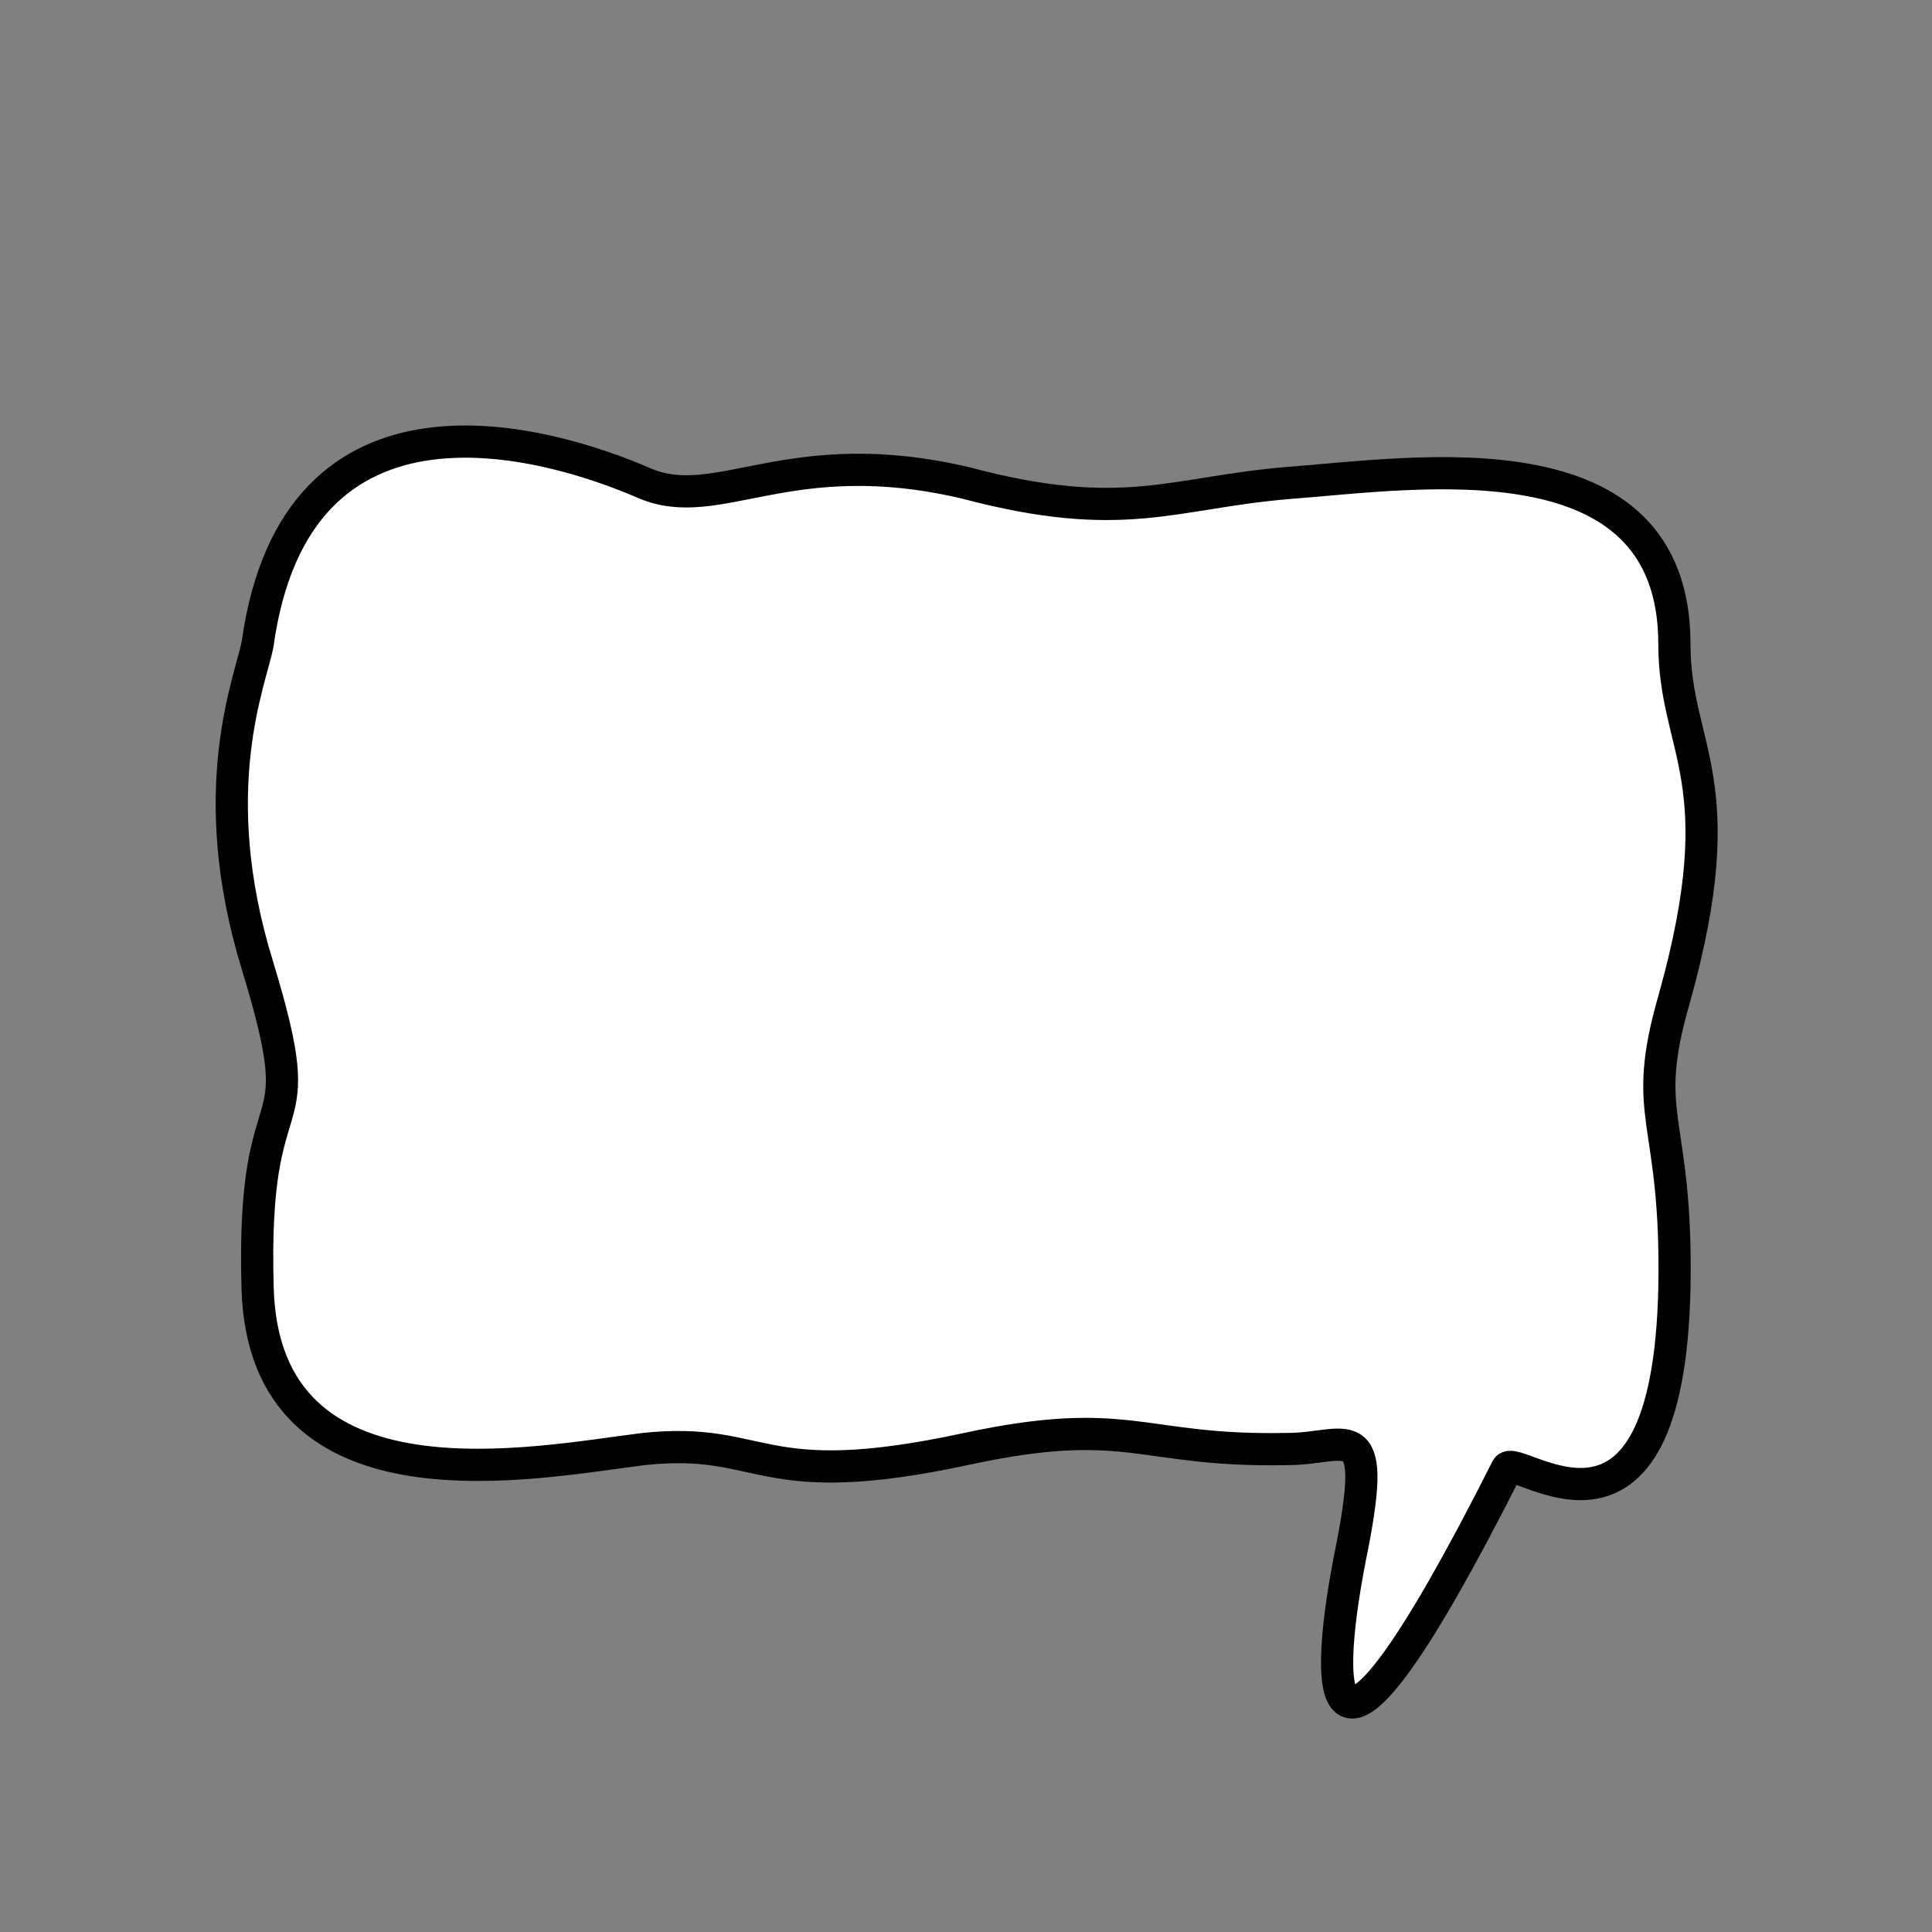 <?xml version="1.0" encoding="utf-8"?><svg version="1.1" xmlns="http://www.w3.org/2000/svg" xmlns:xlink="http://www.w3.org/1999/xlink" x="0px" y="0px" viewBox="0 0 60 60" width="60" height="60" fill="#ffffff" stroke="#000000"><rect x="0" y="0" width="60" height="60" fill="#808080" stroke="none"/><path d="M46.8,45.6c0.3-0.5,5,3.6,5.2-5.6c0.1-5.4-1.1-5.2,0-9c1.9-6.8,0-7.7,0-11c0-6.6-8-5.3-12-5 c-3.6,0.3-5.1,1.3-10,0c-5.5-1.3-7.7,1-10,0c-3-1.3-10.8-3.6-12,5c-0.2,1.1-1.7,4.5,0,10c1.8,5.9-0.2,3,0,10c0.2,7.2,8.7,5.4,12,5 c3.8-0.4,3.5,1.4,10,0c5.1-1.1,5.4,0.1,10,0c1.8,0,2.8-1.1,2,3C41.1,52.4,40.9,57.3,46.8,45.6z"/></svg>